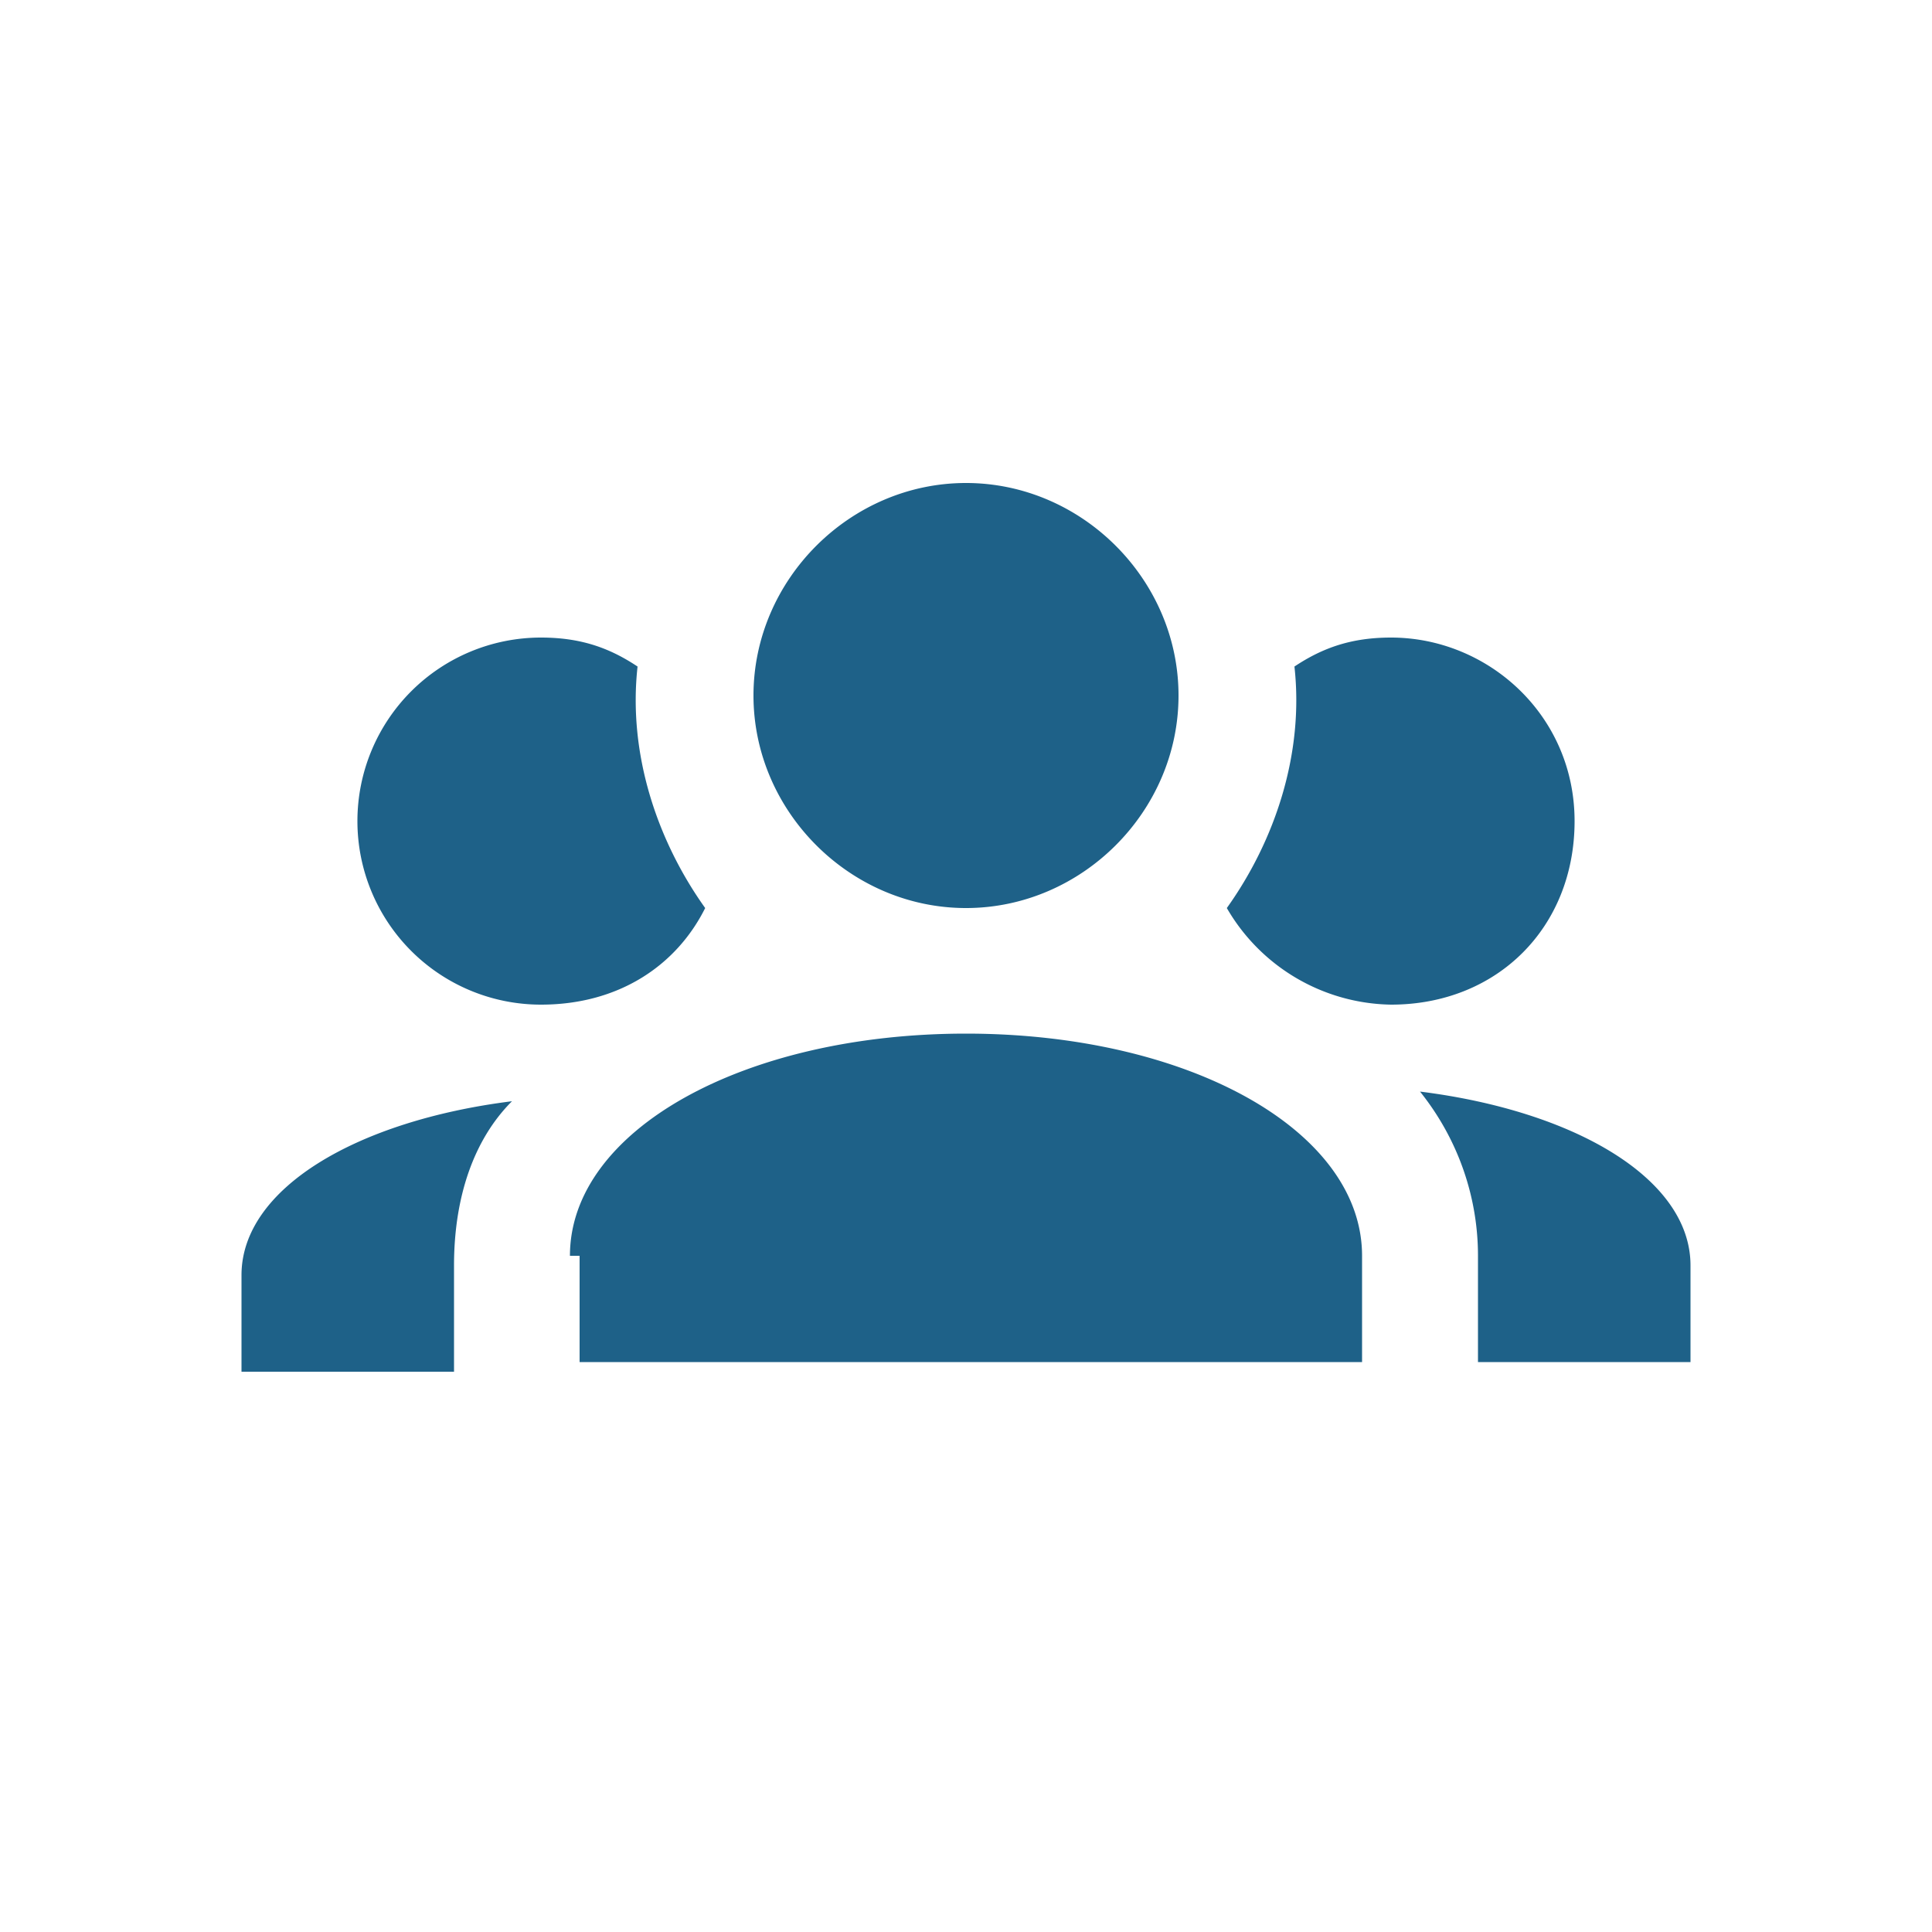 <svg xmlns="http://www.w3.org/2000/svg" viewBox="0 0 20 20"><path fill="#1e6188" d="M10 5c1.2 0 2.2 1 2.2 2.2s-1 2.2-2.2 2.2-2.2-1-2.2-2.2S8.8 5 10 5zM5.6 6.6c.4 0 .7.1 1 .3-.1.9.2 1.8.7 2.5-.3.6-.9 1-1.7 1a1.9 1.9 0 1 1 0-3.8zm8.8 0c1 0 1.9.8 1.9 1.9s-.8 1.9-1.9 1.9a2 2 0 0 1-1.7-1c.5-.7.8-1.6.7-2.5.3-.2.6-.3 1-.3zM5.9 13c0-1.3 1.8-2.3 4.1-2.3s4.1 1 4.1 2.3v1.1H6V13h-.1zm-3.4 1.1v-.9c0-.9 1.2-1.6 2.8-1.8-.4.4-.6 1-.6 1.7v1.1H2.5v-.1zm15 0h-2.2V13c0-.6-.2-1.2-.6-1.7 1.6.2 2.8.9 2.8 1.8v1z"/></svg>
